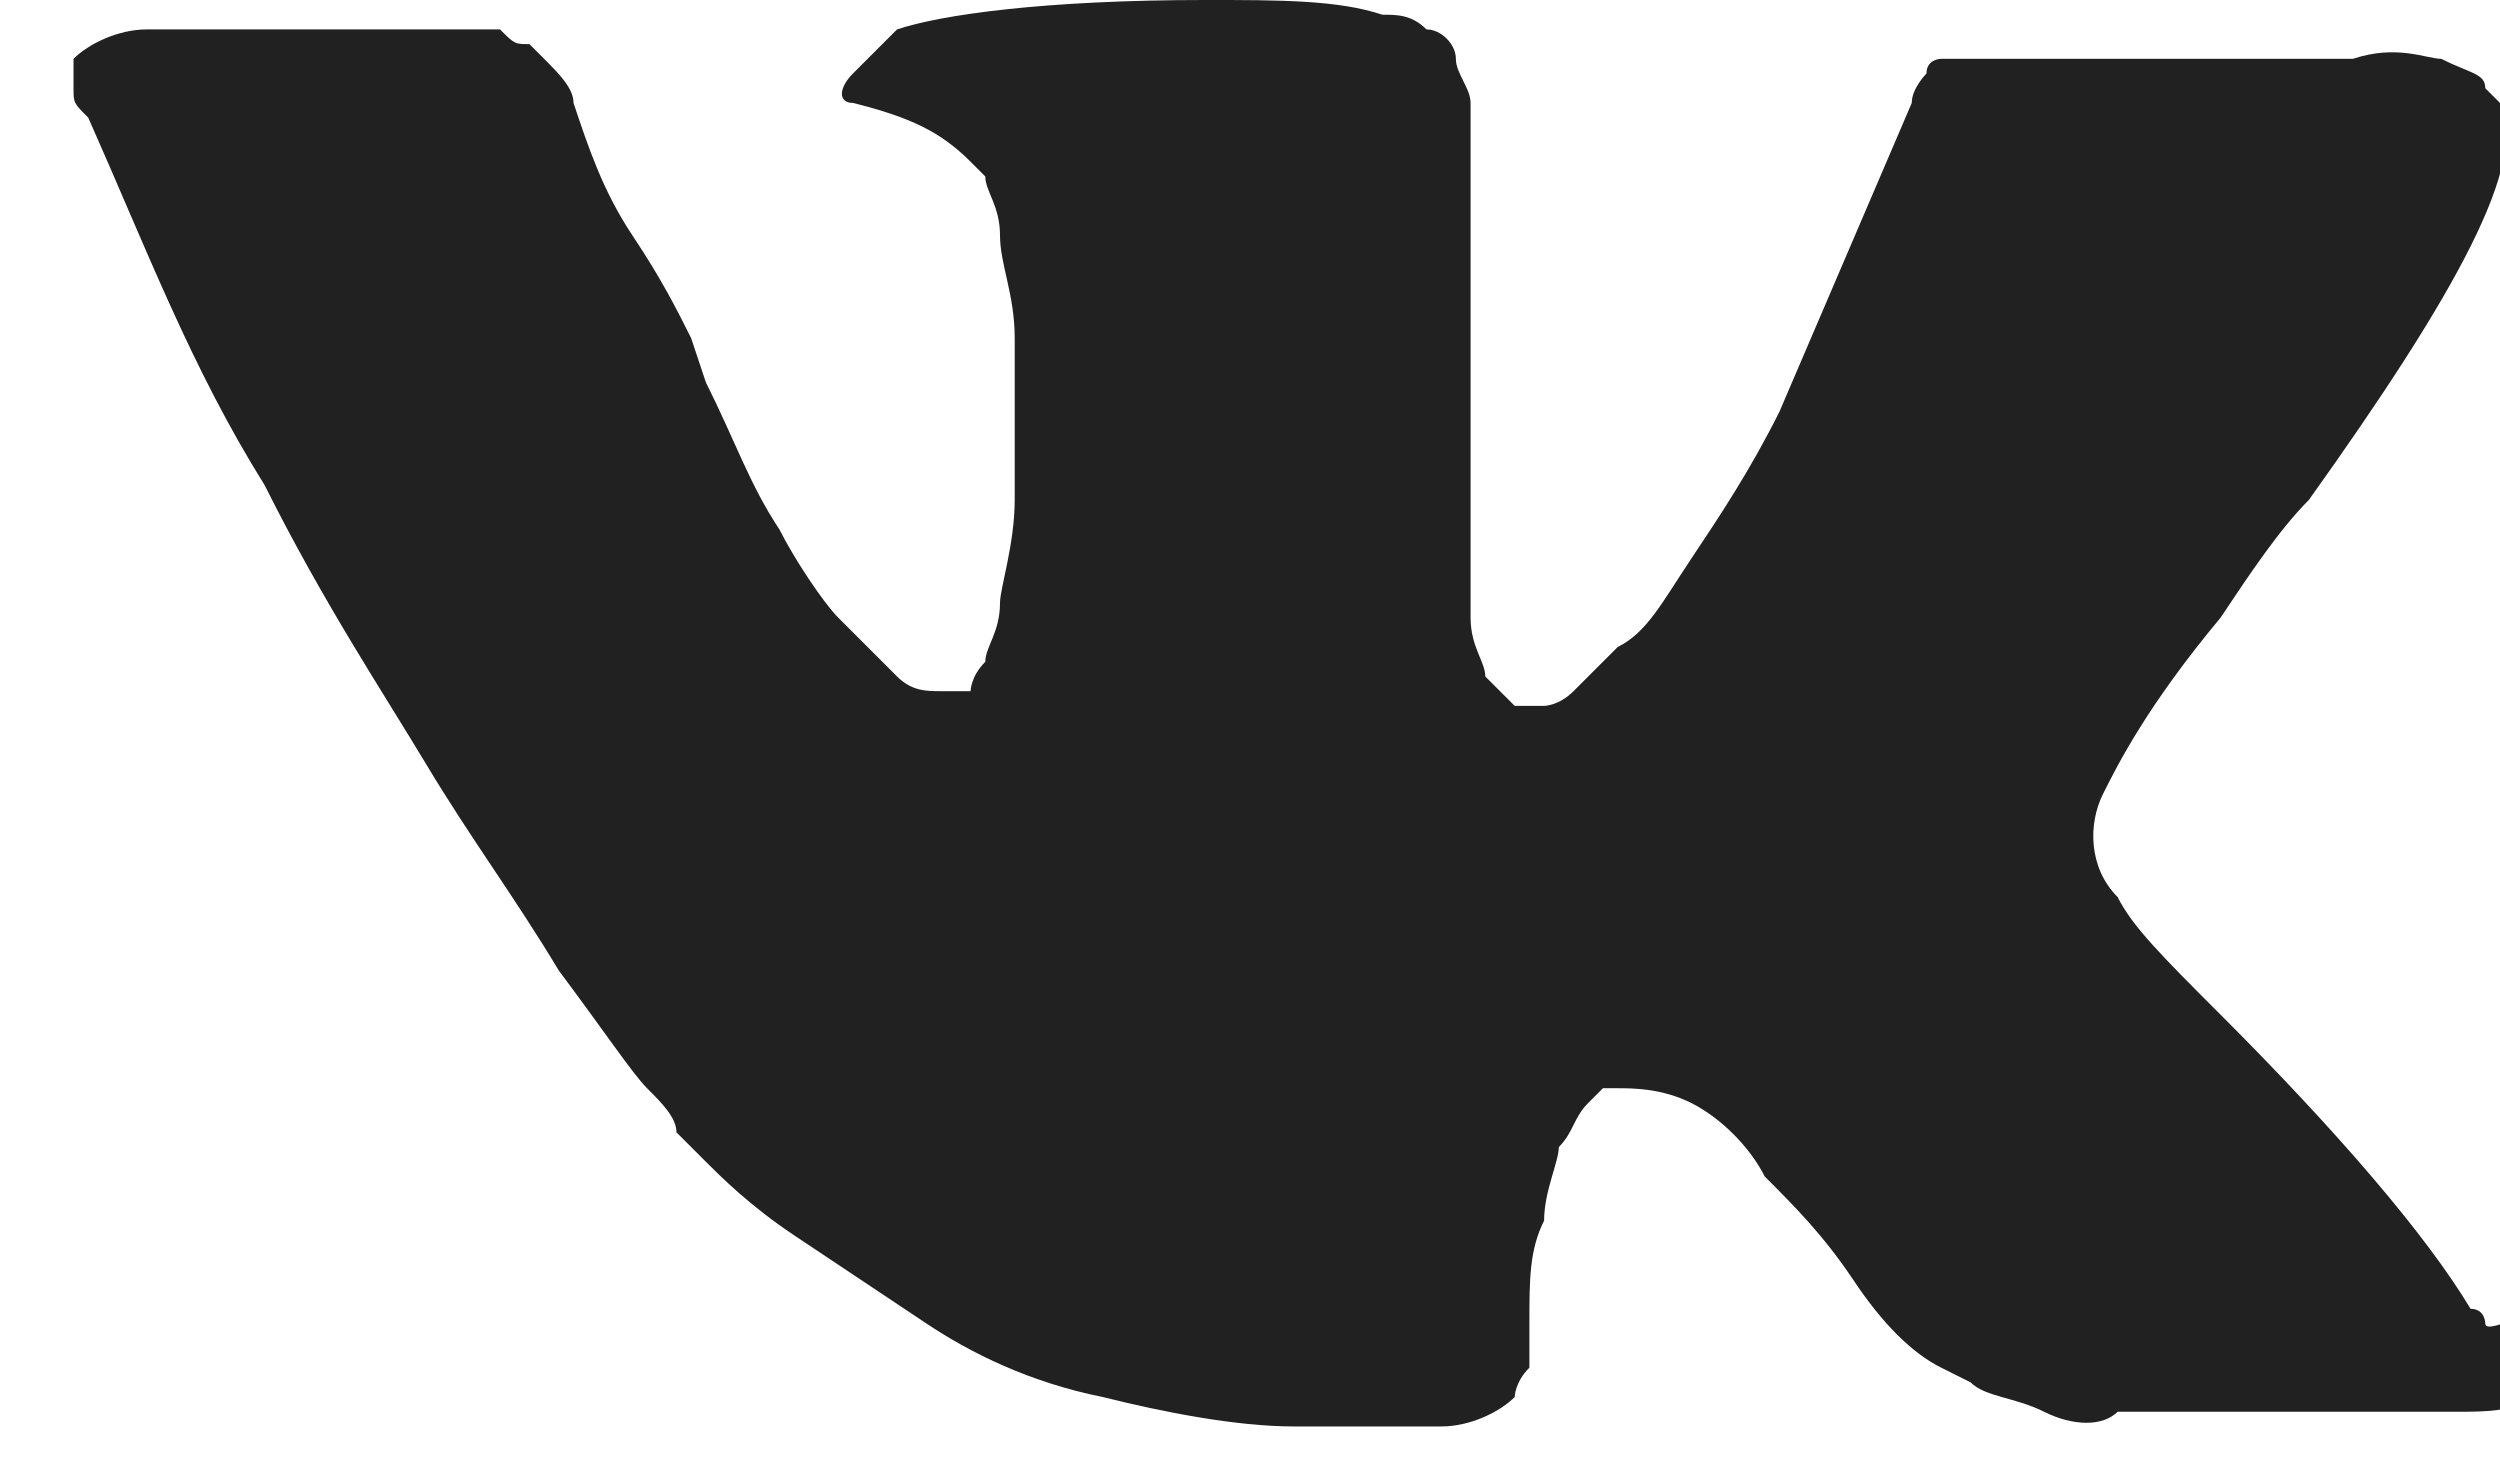 <?xml version="1.0" encoding="utf-8"?>
<!-- Generator: Adobe Illustrator 19.0.0, SVG Export Plug-In . SVG Version: 6.00 Build 0)  -->
<svg version="1.1" id="Layer_1" xmlns="http://www.w3.org/2000/svg" xmlns:xlink="http://www.w3.org/1999/xlink" x="0px" y="0px"
	 width="17px" height="10px" viewBox="-297 392 17 10" style="enable-background:new -297 392 17 10;" xml:space="preserve">
<path style="fill:#212121;" d="M-280.1,401c0,0,0-0.1-0.1-0.1c-0.3-0.5-0.9-1.2-1.7-2l0,0l0,0l0,0h0c-0.4-0.4-0.6-0.6-0.7-0.8
	c-0.2-0.2-0.2-0.5-0.1-0.7c0.1-0.2,0.3-0.6,0.8-1.2c0.2-0.3,0.4-0.6,0.6-0.8c1-1.4,1.5-2.3,1.3-2.7l-0.1-0.1c0-0.1-0.1-0.1-0.3-0.2
	c-0.1,0-0.3-0.1-0.6,0l-2.5,0c0,0-0.1,0-0.2,0c-0.1,0-0.1,0-0.1,0l0,0l0,0c0,0-0.1,0-0.1,0.1c0,0-0.1,0.1-0.1,0.2
	c-0.3,0.7-0.6,1.4-0.9,2.1c-0.2,0.4-0.4,0.7-0.6,1c-0.2,0.3-0.3,0.5-0.5,0.6c-0.1,0.1-0.2,0.2-0.3,0.3c-0.1,0.1-0.2,0.1-0.2,0.1
	c-0.1,0-0.1,0-0.2,0c-0.1-0.1-0.1-0.1-0.2-0.2c0-0.1-0.1-0.2-0.1-0.4c0-0.1,0-0.3,0-0.4c0-0.1,0-0.2,0-0.4c0-0.2,0-0.3,0-0.4
	c0-0.2,0-0.5,0-0.8c0-0.3,0-0.5,0-0.6c0-0.2,0-0.3,0-0.5s0-0.3,0-0.4c0-0.1-0.1-0.2-0.1-0.3c0-0.1-0.1-0.2-0.2-0.2
	c-0.1-0.1-0.2-0.1-0.3-0.1c-0.3-0.1-0.7-0.1-1.2-0.1c-1.1,0-1.8,0.1-2.1,0.2c-0.1,0.1-0.2,0.2-0.3,0.3c-0.1,0.1-0.1,0.2,0,0.2
	c0.4,0.1,0.6,0.2,0.8,0.4l0.1,0.1c0,0.1,0.1,0.2,0.1,0.4c0,0.2,0.1,0.4,0.1,0.7c0,0.4,0,0.8,0,1.1c0,0.3-0.1,0.6-0.1,0.7
	c0,0.2-0.1,0.3-0.1,0.4c-0.1,0.1-0.1,0.2-0.1,0.2c0,0,0,0,0,0c-0.1,0-0.2,0-0.2,0c-0.1,0-0.2,0-0.3-0.1c-0.1-0.1-0.2-0.2-0.4-0.4
	c-0.1-0.1-0.3-0.4-0.4-0.6c-0.2-0.3-0.3-0.6-0.5-1l-0.1-0.3c-0.1-0.2-0.2-0.4-0.4-0.7c-0.2-0.3-0.3-0.6-0.4-0.9
	c0-0.1-0.1-0.2-0.2-0.3l0,0c0,0-0.1-0.1-0.1-0.1c-0.1,0-0.1,0-0.2-0.1l-2.4,0c-0.2,0-0.4,0.1-0.5,0.2l0,0.1c0,0,0,0.1,0,0.1
	c0,0.1,0,0.1,0.1,0.2c0.4,0.9,0.7,1.7,1.2,2.5c0.4,0.8,0.8,1.4,1.1,1.9c0.3,0.5,0.6,0.9,0.9,1.4c0.3,0.4,0.5,0.7,0.6,0.8
	c0.1,0.1,0.2,0.2,0.2,0.3l0.2,0.2c0.1,0.1,0.3,0.3,0.6,0.5c0.3,0.2,0.6,0.4,0.9,0.6c0.3,0.2,0.7,0.4,1.2,0.5
	c0.4,0.1,0.9,0.2,1.3,0.2h1c0.2,0,0.4-0.1,0.5-0.2l0,0c0,0,0-0.1,0.1-0.2c0-0.1,0-0.2,0-0.3c0-0.3,0-0.5,0.1-0.7
	c0-0.2,0.1-0.4,0.1-0.5c0.1-0.1,0.1-0.2,0.2-0.3c0.1-0.1,0.1-0.1,0.1-0.1c0,0,0.1,0,0.1,0c0.1,0,0.3,0,0.5,0.1
	c0.2,0.1,0.4,0.3,0.5,0.5c0.2,0.2,0.4,0.4,0.6,0.7c0.2,0.3,0.4,0.5,0.6,0.6l0.2,0.1c0.1,0.1,0.3,0.1,0.5,0.2c0.2,0.1,0.4,0.1,0.5,0
	l2.3,0c0.2,0,0.4,0,0.5-0.1c0.1-0.1,0.2-0.2,0.2-0.3c0-0.1,0-0.2,0-0.3S-280.1,401.1-280.1,401L-280.1,401z"/>
</svg>
